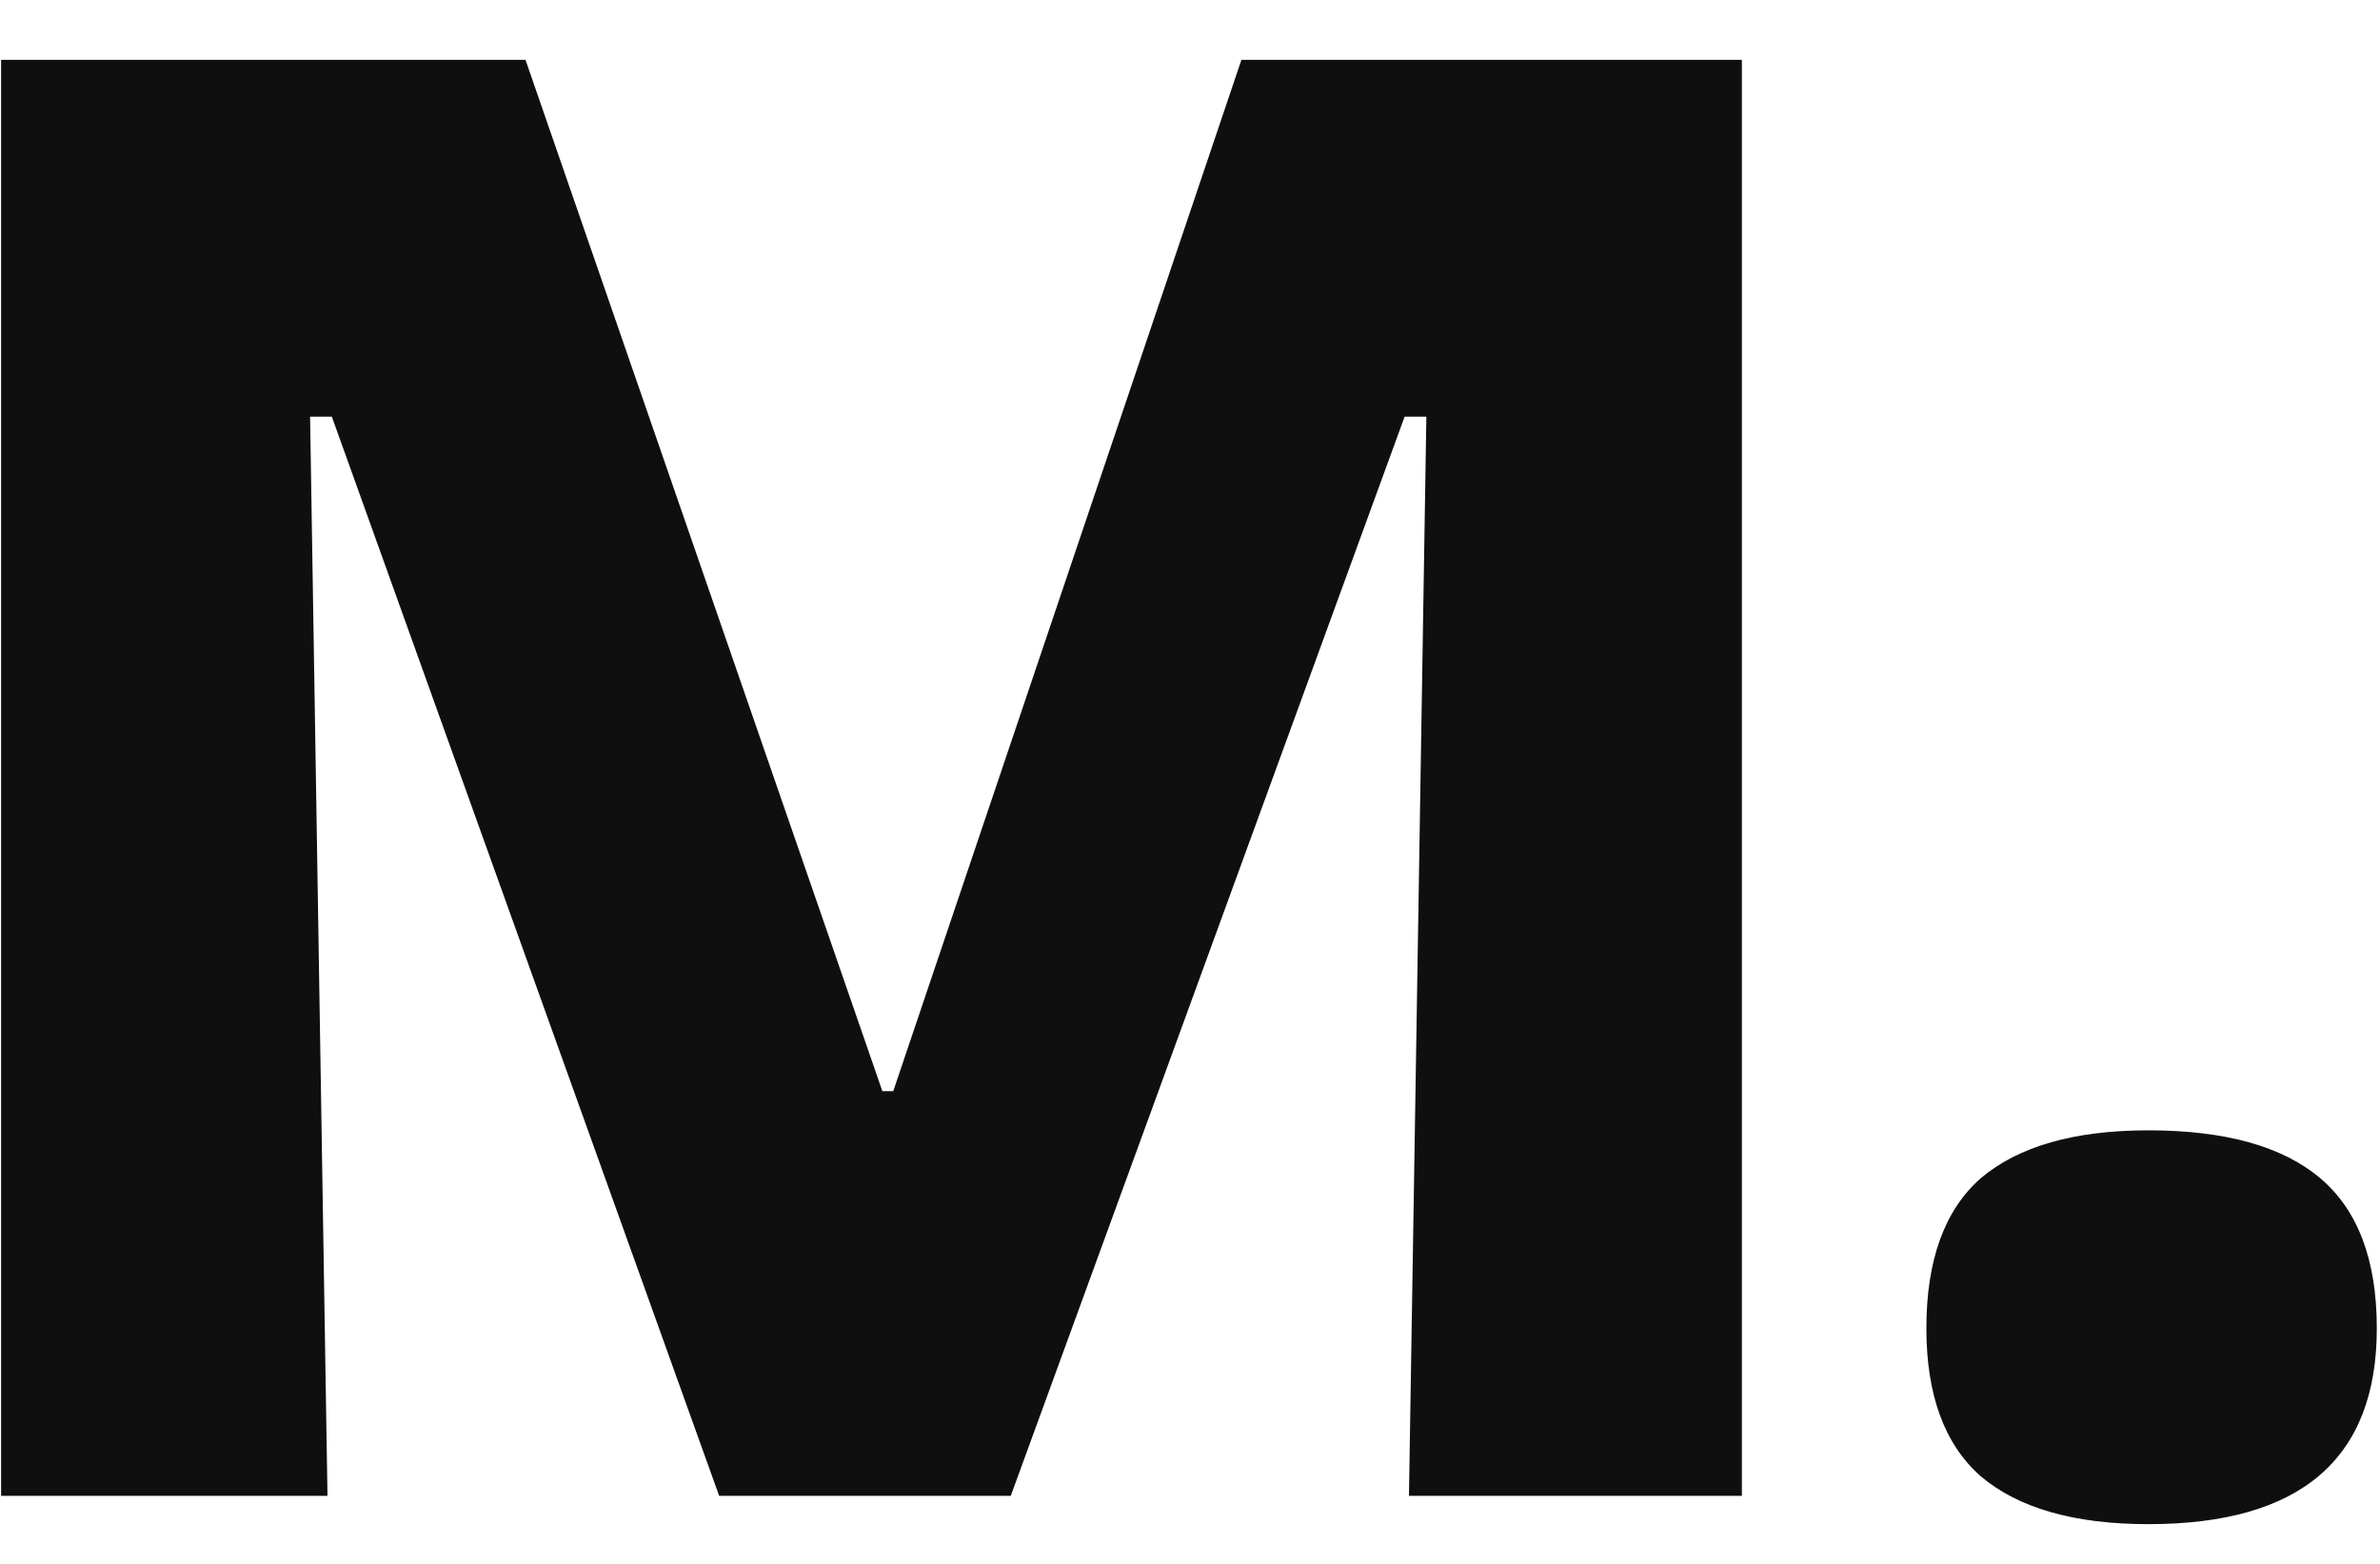<svg width="35" height="23" viewBox="0 0 35 23" fill="none" xmlns="http://www.w3.org/2000/svg">
<path d="M0.016 22V0.88H7.728L12.976 16.048H13.136L18.256 0.88H25.616V22H20.72L20.976 6.128H20.656L14.864 22H10.576L4.88 6.128H4.56L4.816 22H0.016ZM31.593 22.416C30.505 22.416 29.684 22.181 29.129 21.712C28.596 21.243 28.329 20.517 28.329 19.536C28.329 18.533 28.596 17.797 29.129 17.328C29.684 16.859 30.505 16.624 31.593 16.624C32.724 16.624 33.566 16.859 34.121 17.328C34.676 17.797 34.953 18.533 34.953 19.536C34.953 21.456 33.833 22.416 31.593 22.416Z" fill="#0F0F0F"/>
</svg>
